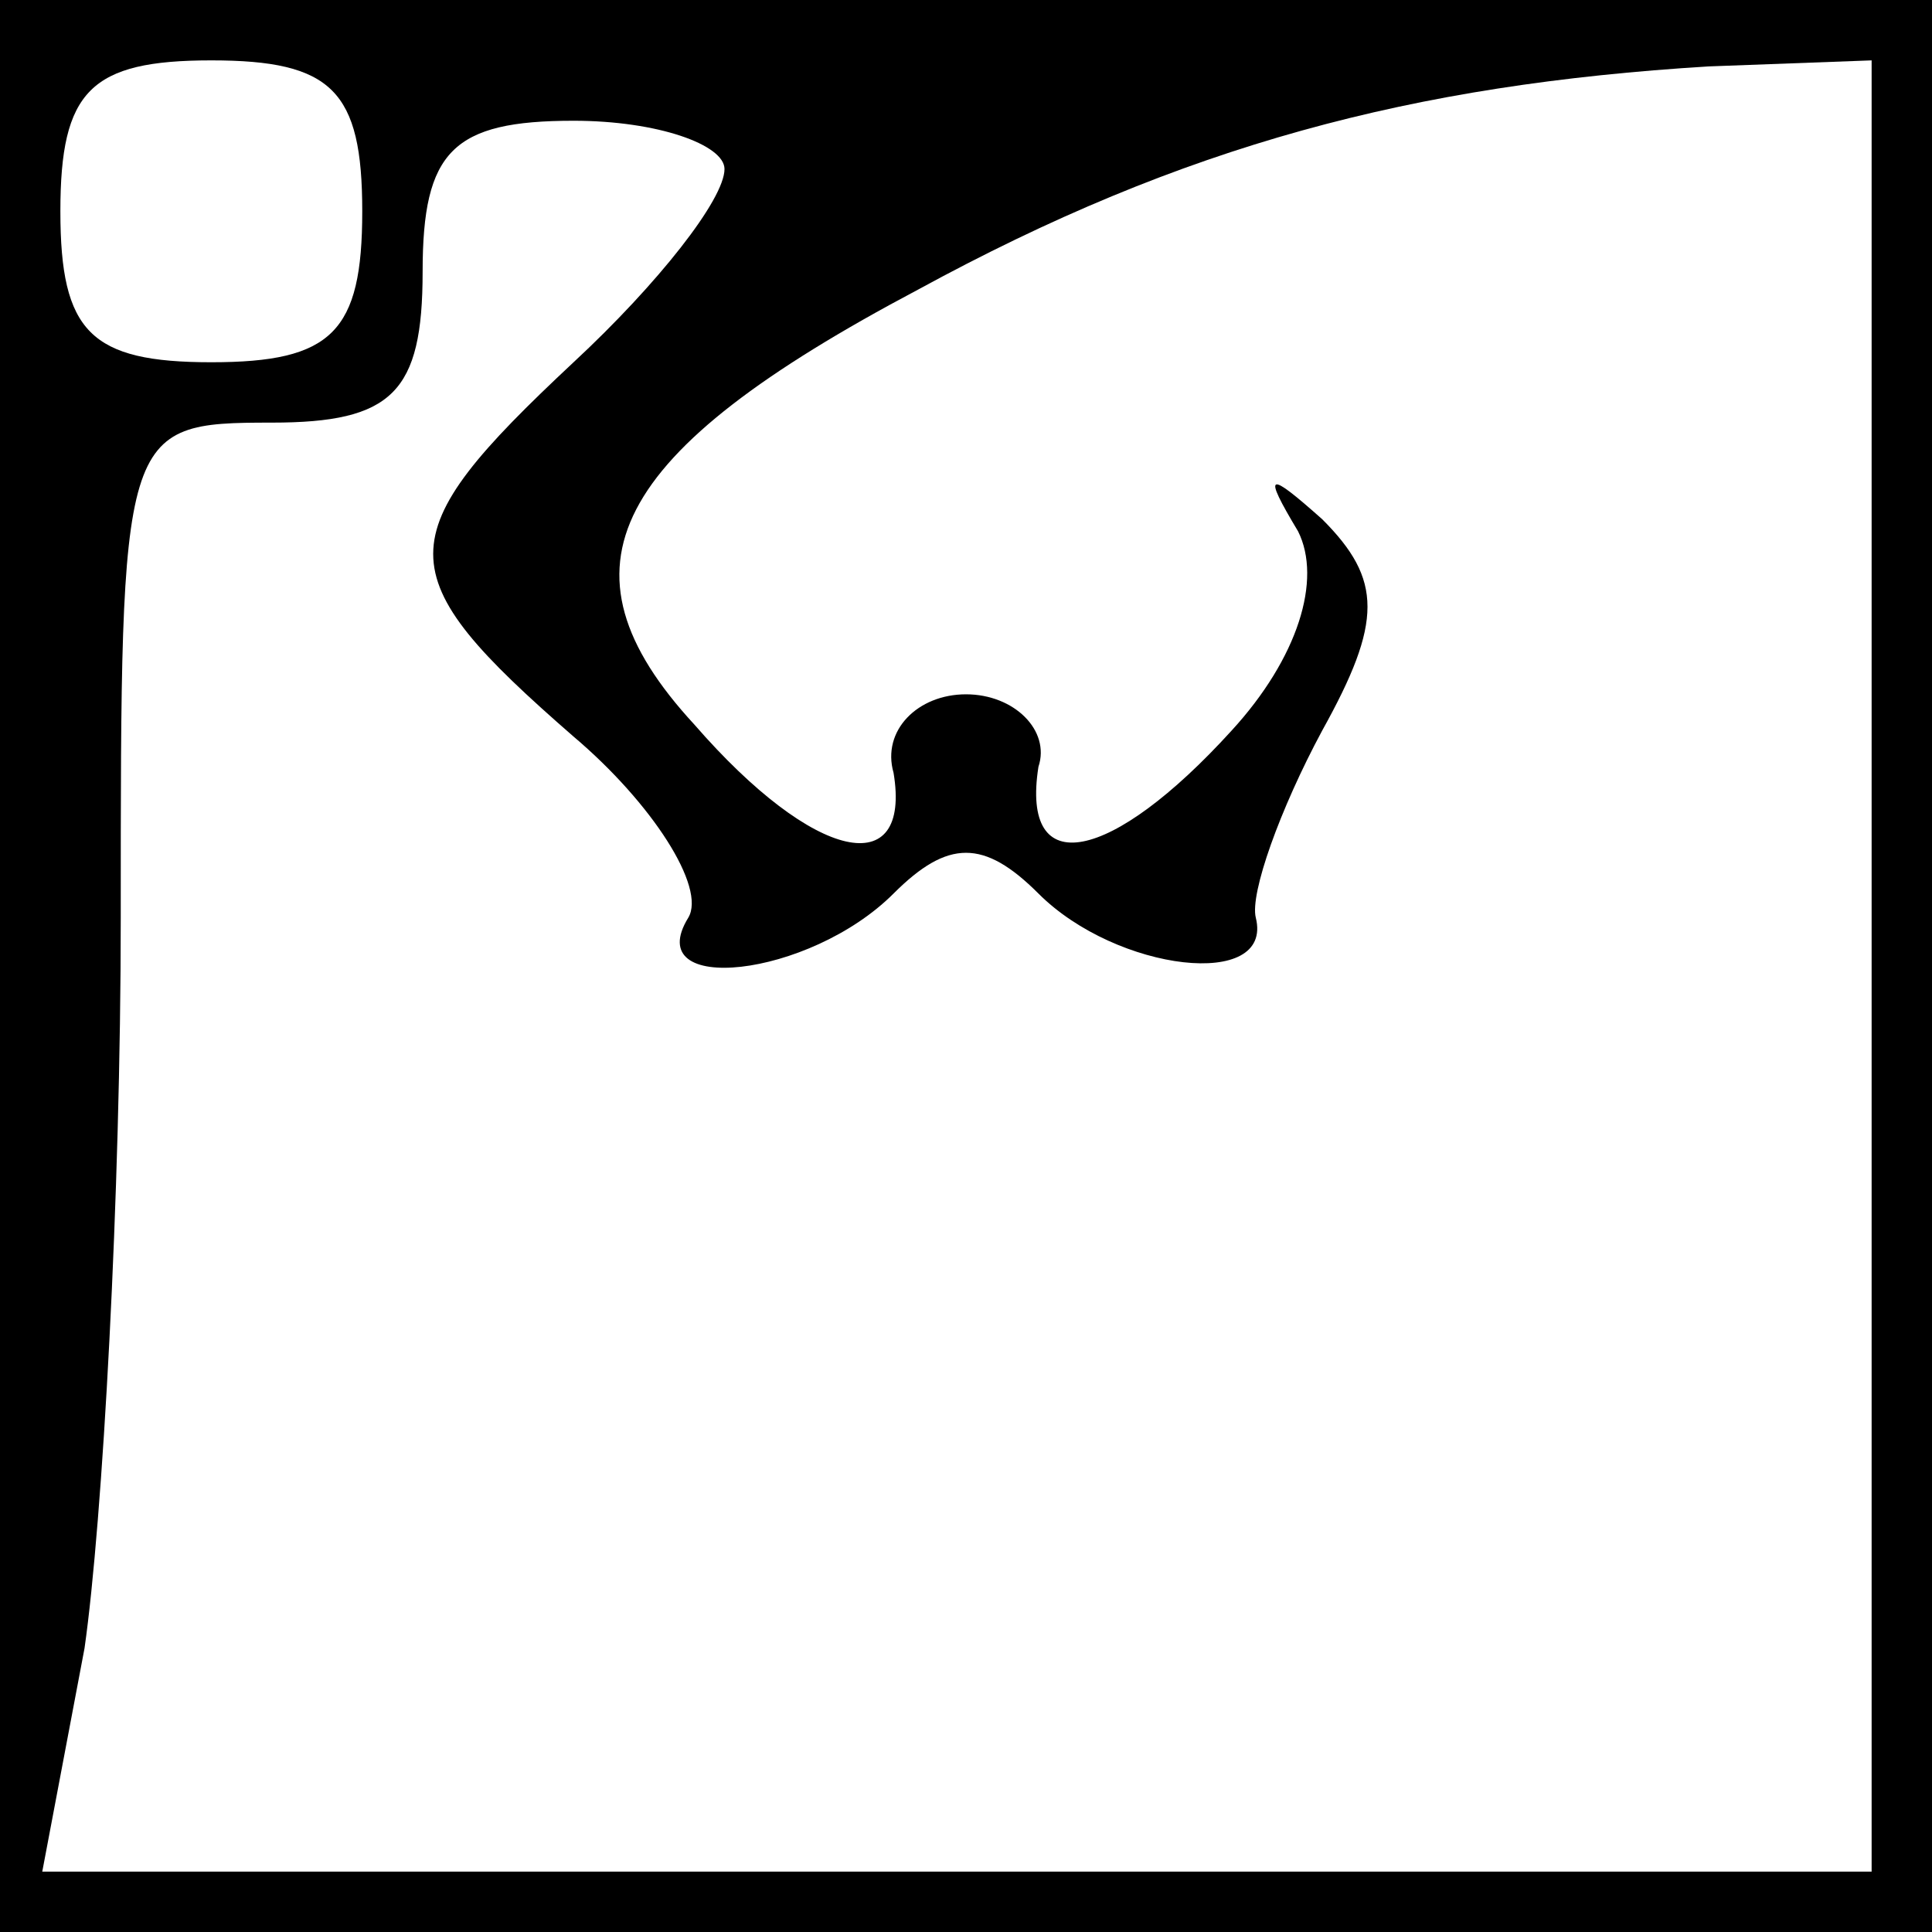 <?xml version="1.0" standalone="no"?>
<!DOCTYPE svg PUBLIC "-//W3C//DTD SVG 20010904//EN"
 "http://www.w3.org/TR/2001/REC-SVG-20010904/DTD/svg10.dtd">
<svg version="1.0" xmlns="http://www.w3.org/2000/svg"
 width="32pt" height="32pt" viewBox="0 0 32 32"
 preserveAspectRatio="xMidYMid meet">
<rect x="0" y="0" width="32" height="32" fill="#808080" stroke="none"/>
<g transform="translate(0,32) scale(0.1,-0.1)"
fill="#000000" stroke="none">
<path fill="#000000" stroke="none" d="M0 160 l0 -160 160 0 160 0 0 160 0
160 -160 0 -160 0 0 -160z"/>
<path fill="#ffffff" stroke="none" d="M60 285 c0 -20 -5 -25 -25 -25 -20 0
-25 5 -25 25 0 20 5 25 25 25 20 0 25 -5 25 -25z"/>
<path fill="#ffffff" stroke="none" d="M310 160 l0 -150 -151 0 -152 0 7 37
c3 21 6 75 6 121 0 81 0 82 25 82 20 0 25 5 25 25 0 20 5 25 25 25 14 0 25 -4
25 -8 0 -5 -11 -19 -25 -32 -31 -29 -31 -35 0 -62 13 -11 22 -25 19 -30 -8
-13 20 -10 34 4 9 9 15 9 24 0 13 -13 39 -16 36 -4 -1 4 4 18 11 31 10 18 10
25 0 35 -9 8 -10 8 -4 -2 4 -8 0 -21 -11 -33 -20 -22 -35 -25 -32 -6 2 6 -4
12 -12 12 -8 0 -14 -6 -12 -13 3 -18 -13 -15 -33 8 -24 26 -14 45 37 72 44 24
82 34 131 37 l27 1 0 -150z"/>
</g>
</svg>

